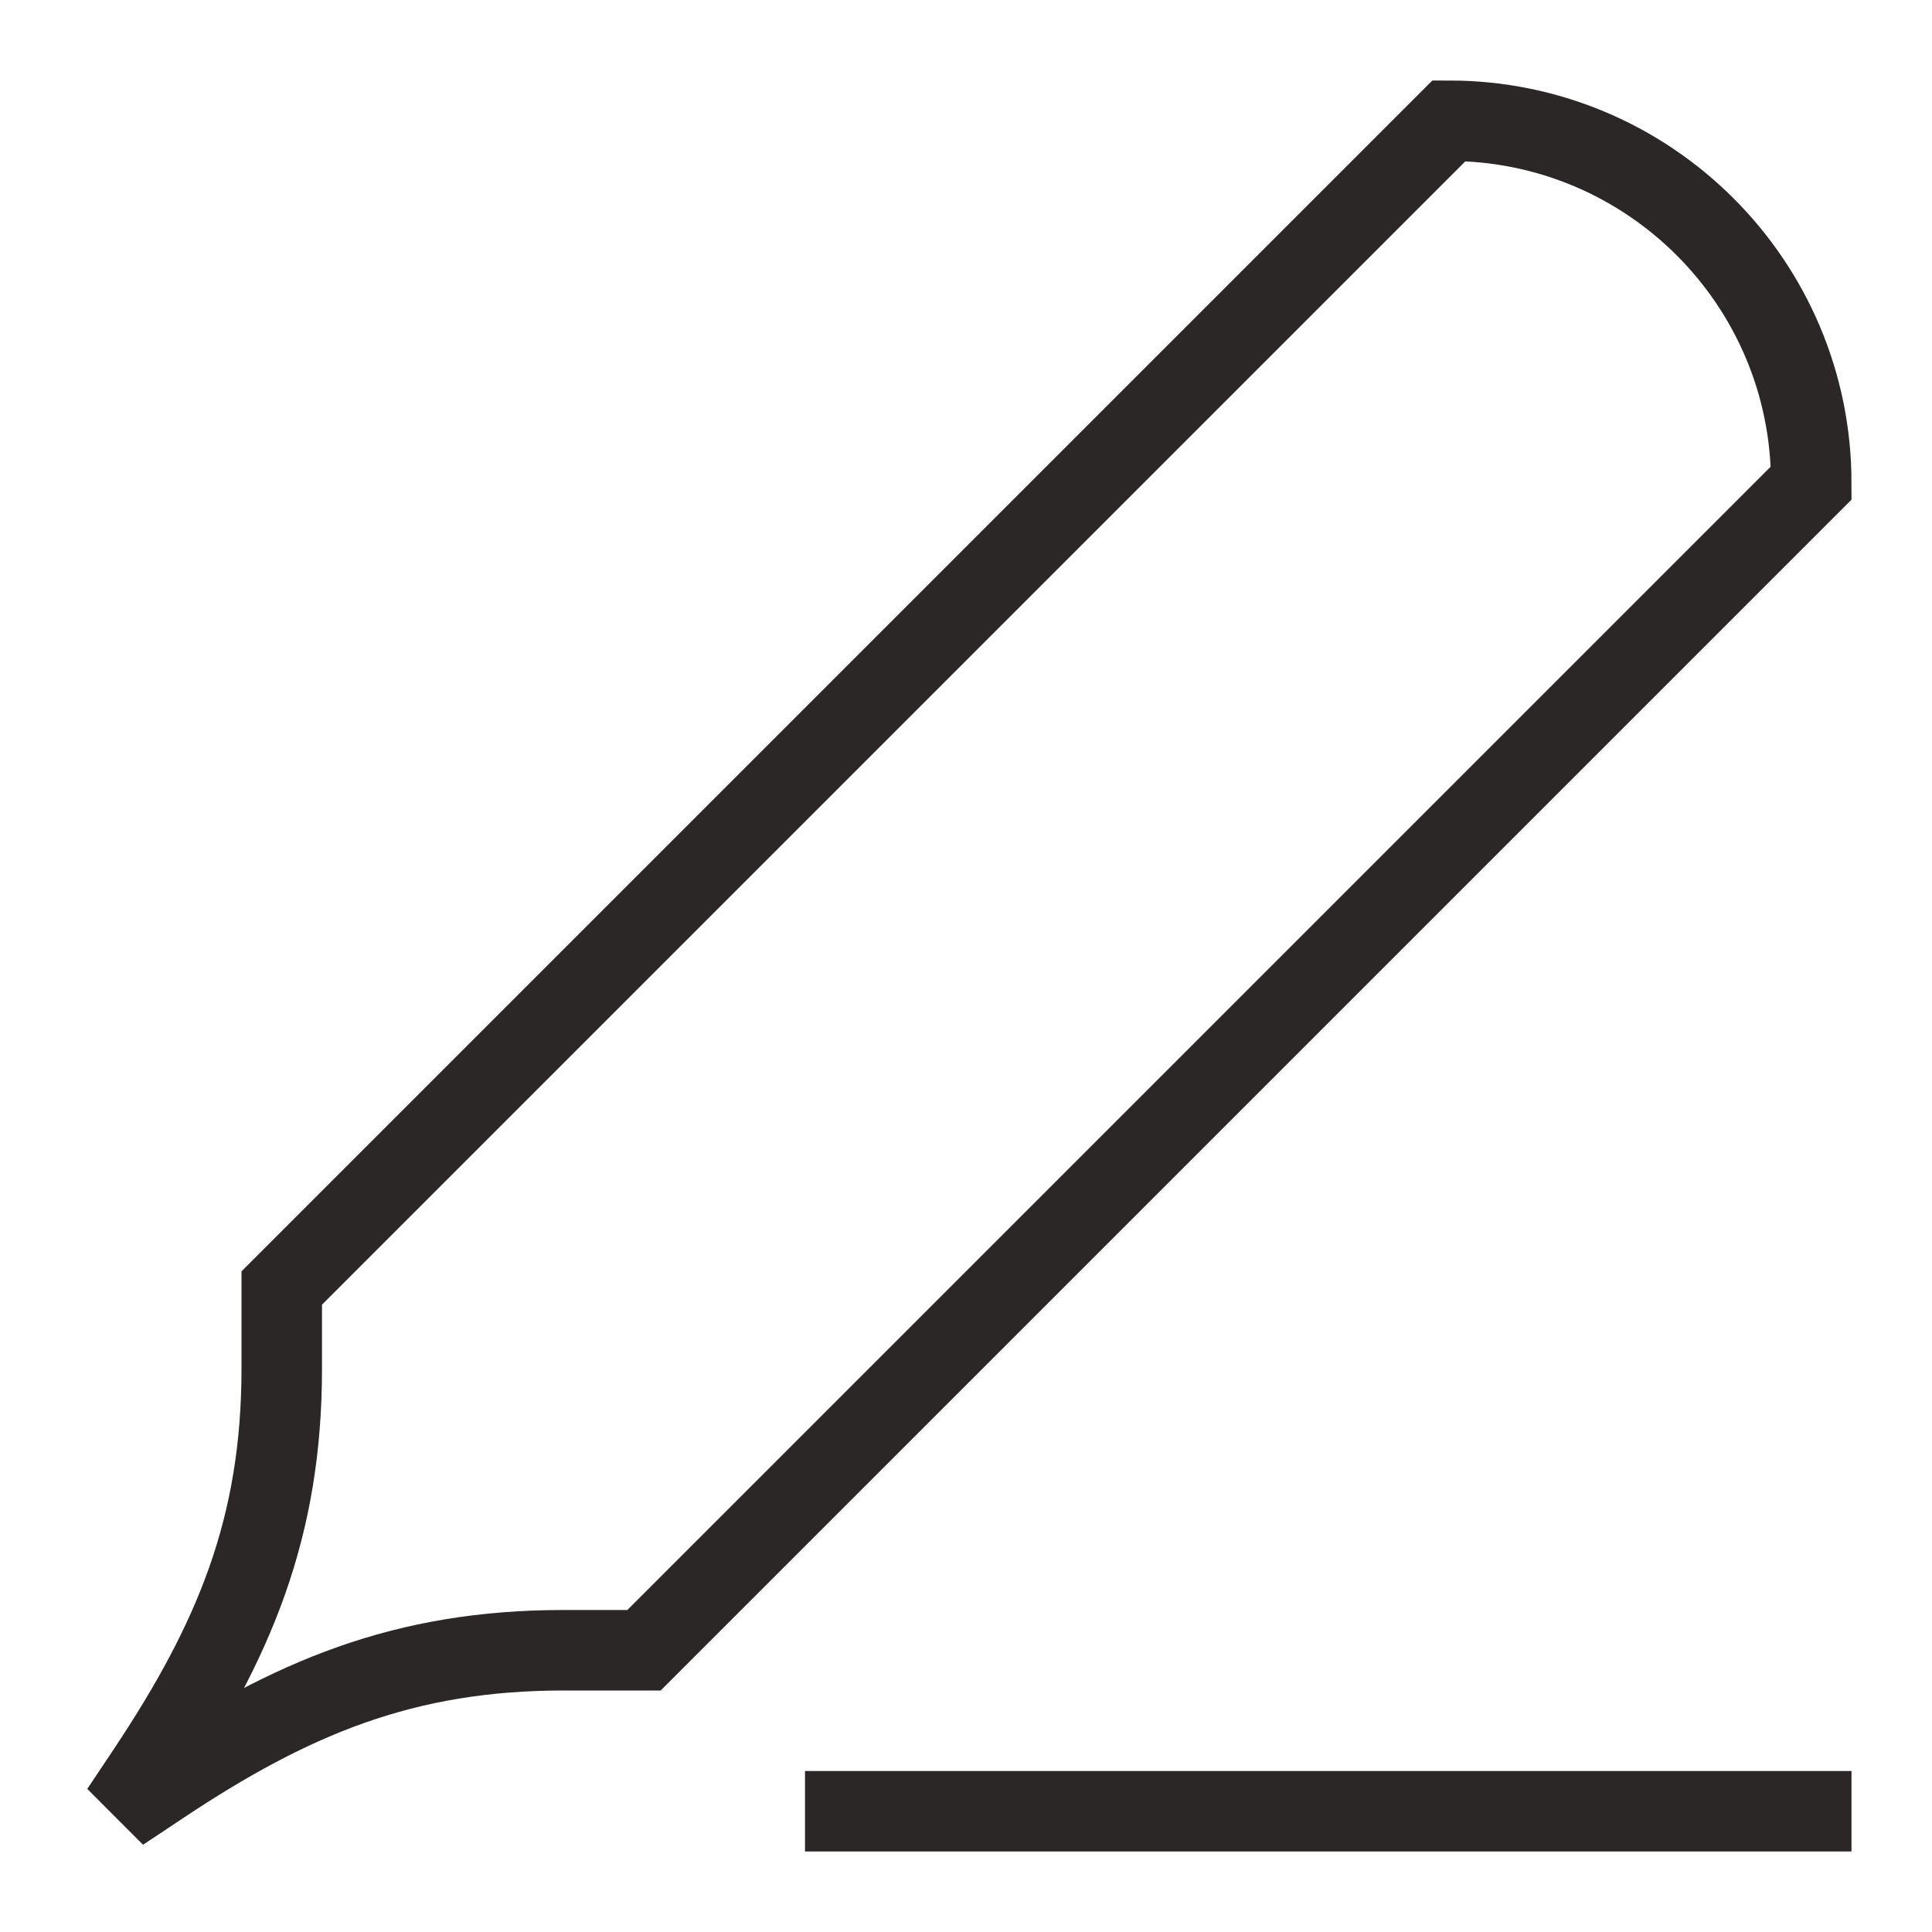 <svg width="24" height="24" viewBox="0 0 24 24" fill="none" xmlns="http://www.w3.org/2000/svg">
<path d="M10 22.5H23M3.5 16L18 1.5C20.485 1.5 22.5 3.515 22.5 6L8 20.5H7C5.026 20.5 3.623 21.084 1.981 22.18L1.5 22.5L1.821 22.019C2.916 20.377 3.5 18.974 3.5 17V16Z" stroke="#2C2727"/>
</svg>
